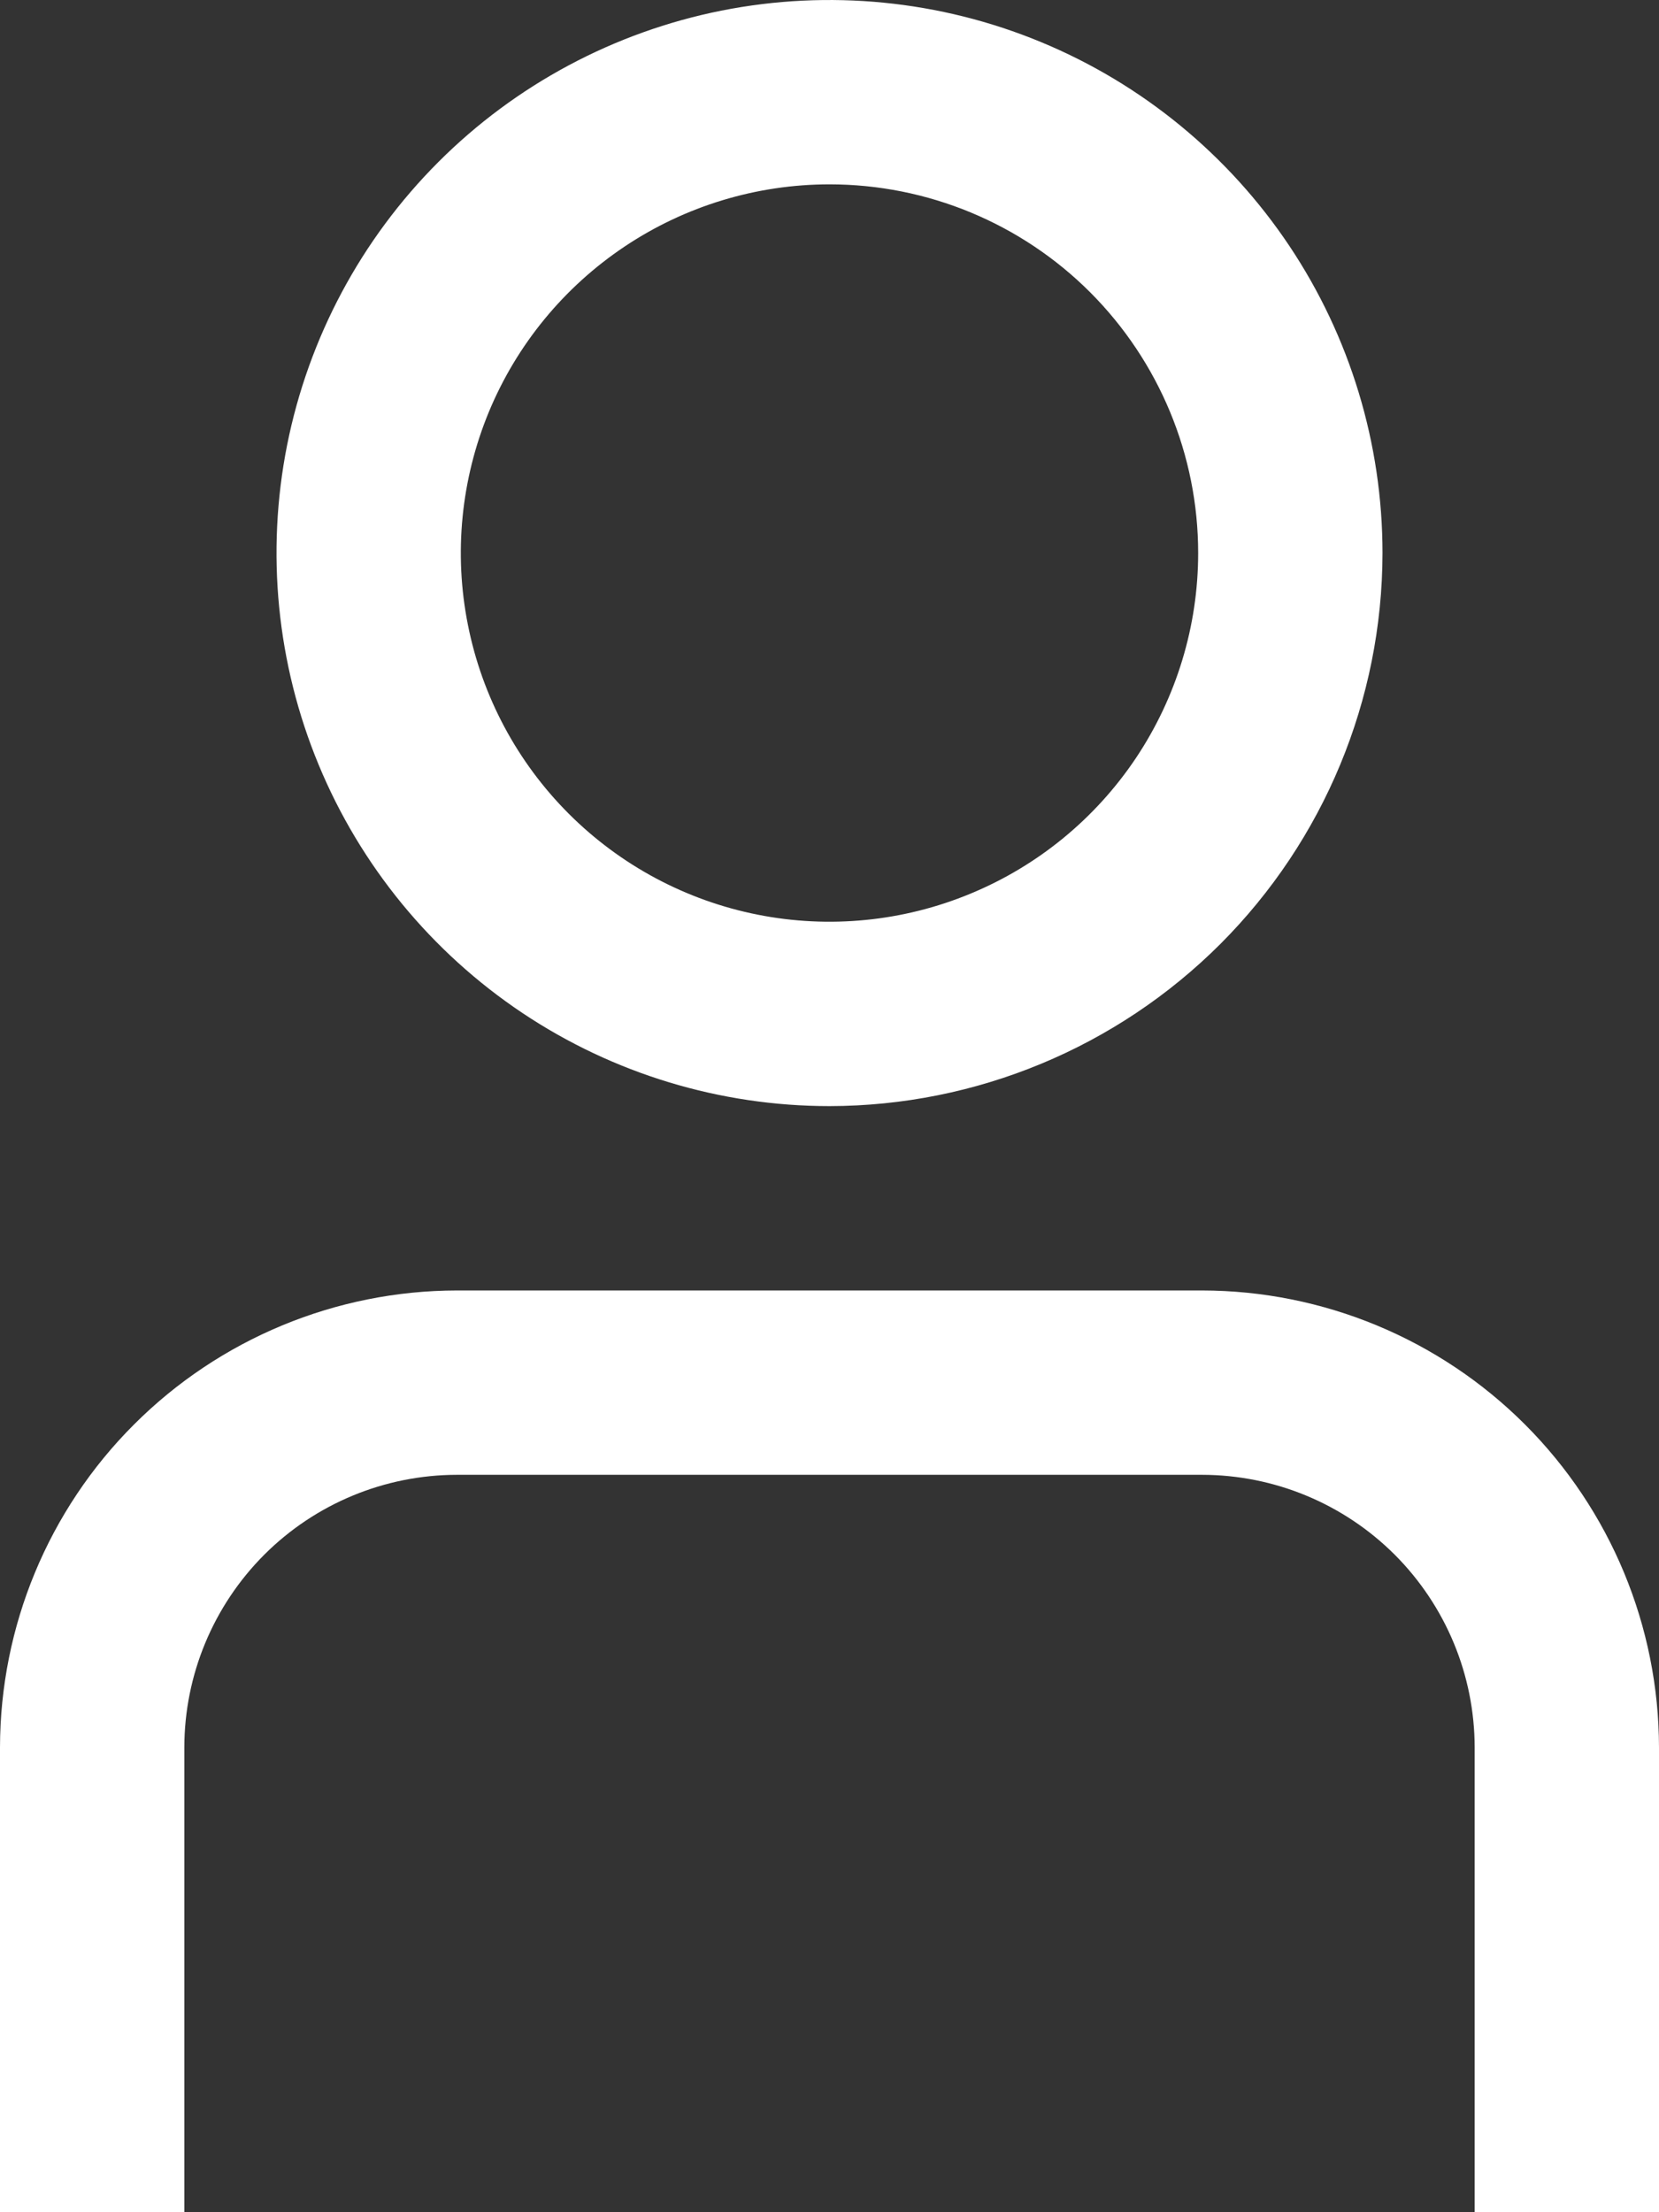 <svg width="18" height="24" viewBox="0 0 18 24" fill="none" xmlns="http://www.w3.org/2000/svg">
<rect x="0" y="0" width="18" height="24" fill="#333333" stroke="none"/>
<path d="M18 24H16V18.957C15.999 18.173 15.687 17.422 15.133 16.867C14.578 16.313 13.827 16.001 13.043 16H4.957C4.173 16.001 3.421 16.313 2.867 16.867C2.313 17.422 2.001 18.173 2 18.957V24H0V18.957C0.002 17.643 0.524 16.383 1.454 15.454C2.383 14.525 3.643 14.002 4.957 14H13.043C14.357 14.002 15.617 14.525 16.546 15.454C17.475 16.383 17.998 17.643 18 18.957V24Z" fill="white"/>
<path d="M9 12C7.813 12 6.653 11.648 5.667 10.989C4.68 10.329 3.911 9.392 3.457 8.296C3.003 7.2 2.884 5.993 3.115 4.829C3.347 3.665 3.918 2.596 4.757 1.757C5.596 0.918 6.665 0.347 7.829 0.115C8.993 -0.116 10.2 0.003 11.296 0.457C12.392 0.911 13.329 1.68 13.989 2.667C14.648 3.653 15 4.813 15 6C14.998 7.591 14.365 9.116 13.241 10.241C12.116 11.365 10.591 11.998 9 12ZM9 2C8.209 2 7.435 2.235 6.778 2.674C6.12 3.114 5.607 3.738 5.304 4.469C5.002 5.2 4.922 6.004 5.077 6.78C5.231 7.556 5.612 8.269 6.171 8.828C6.731 9.388 7.444 9.769 8.22 9.923C8.995 10.077 9.8 9.998 10.53 9.695C11.261 9.393 11.886 8.88 12.326 8.222C12.765 7.564 13 6.791 13 6C13 4.939 12.578 3.922 11.828 3.171C11.078 2.421 10.061 2 9 2Z" fill="white"/>
</svg>

